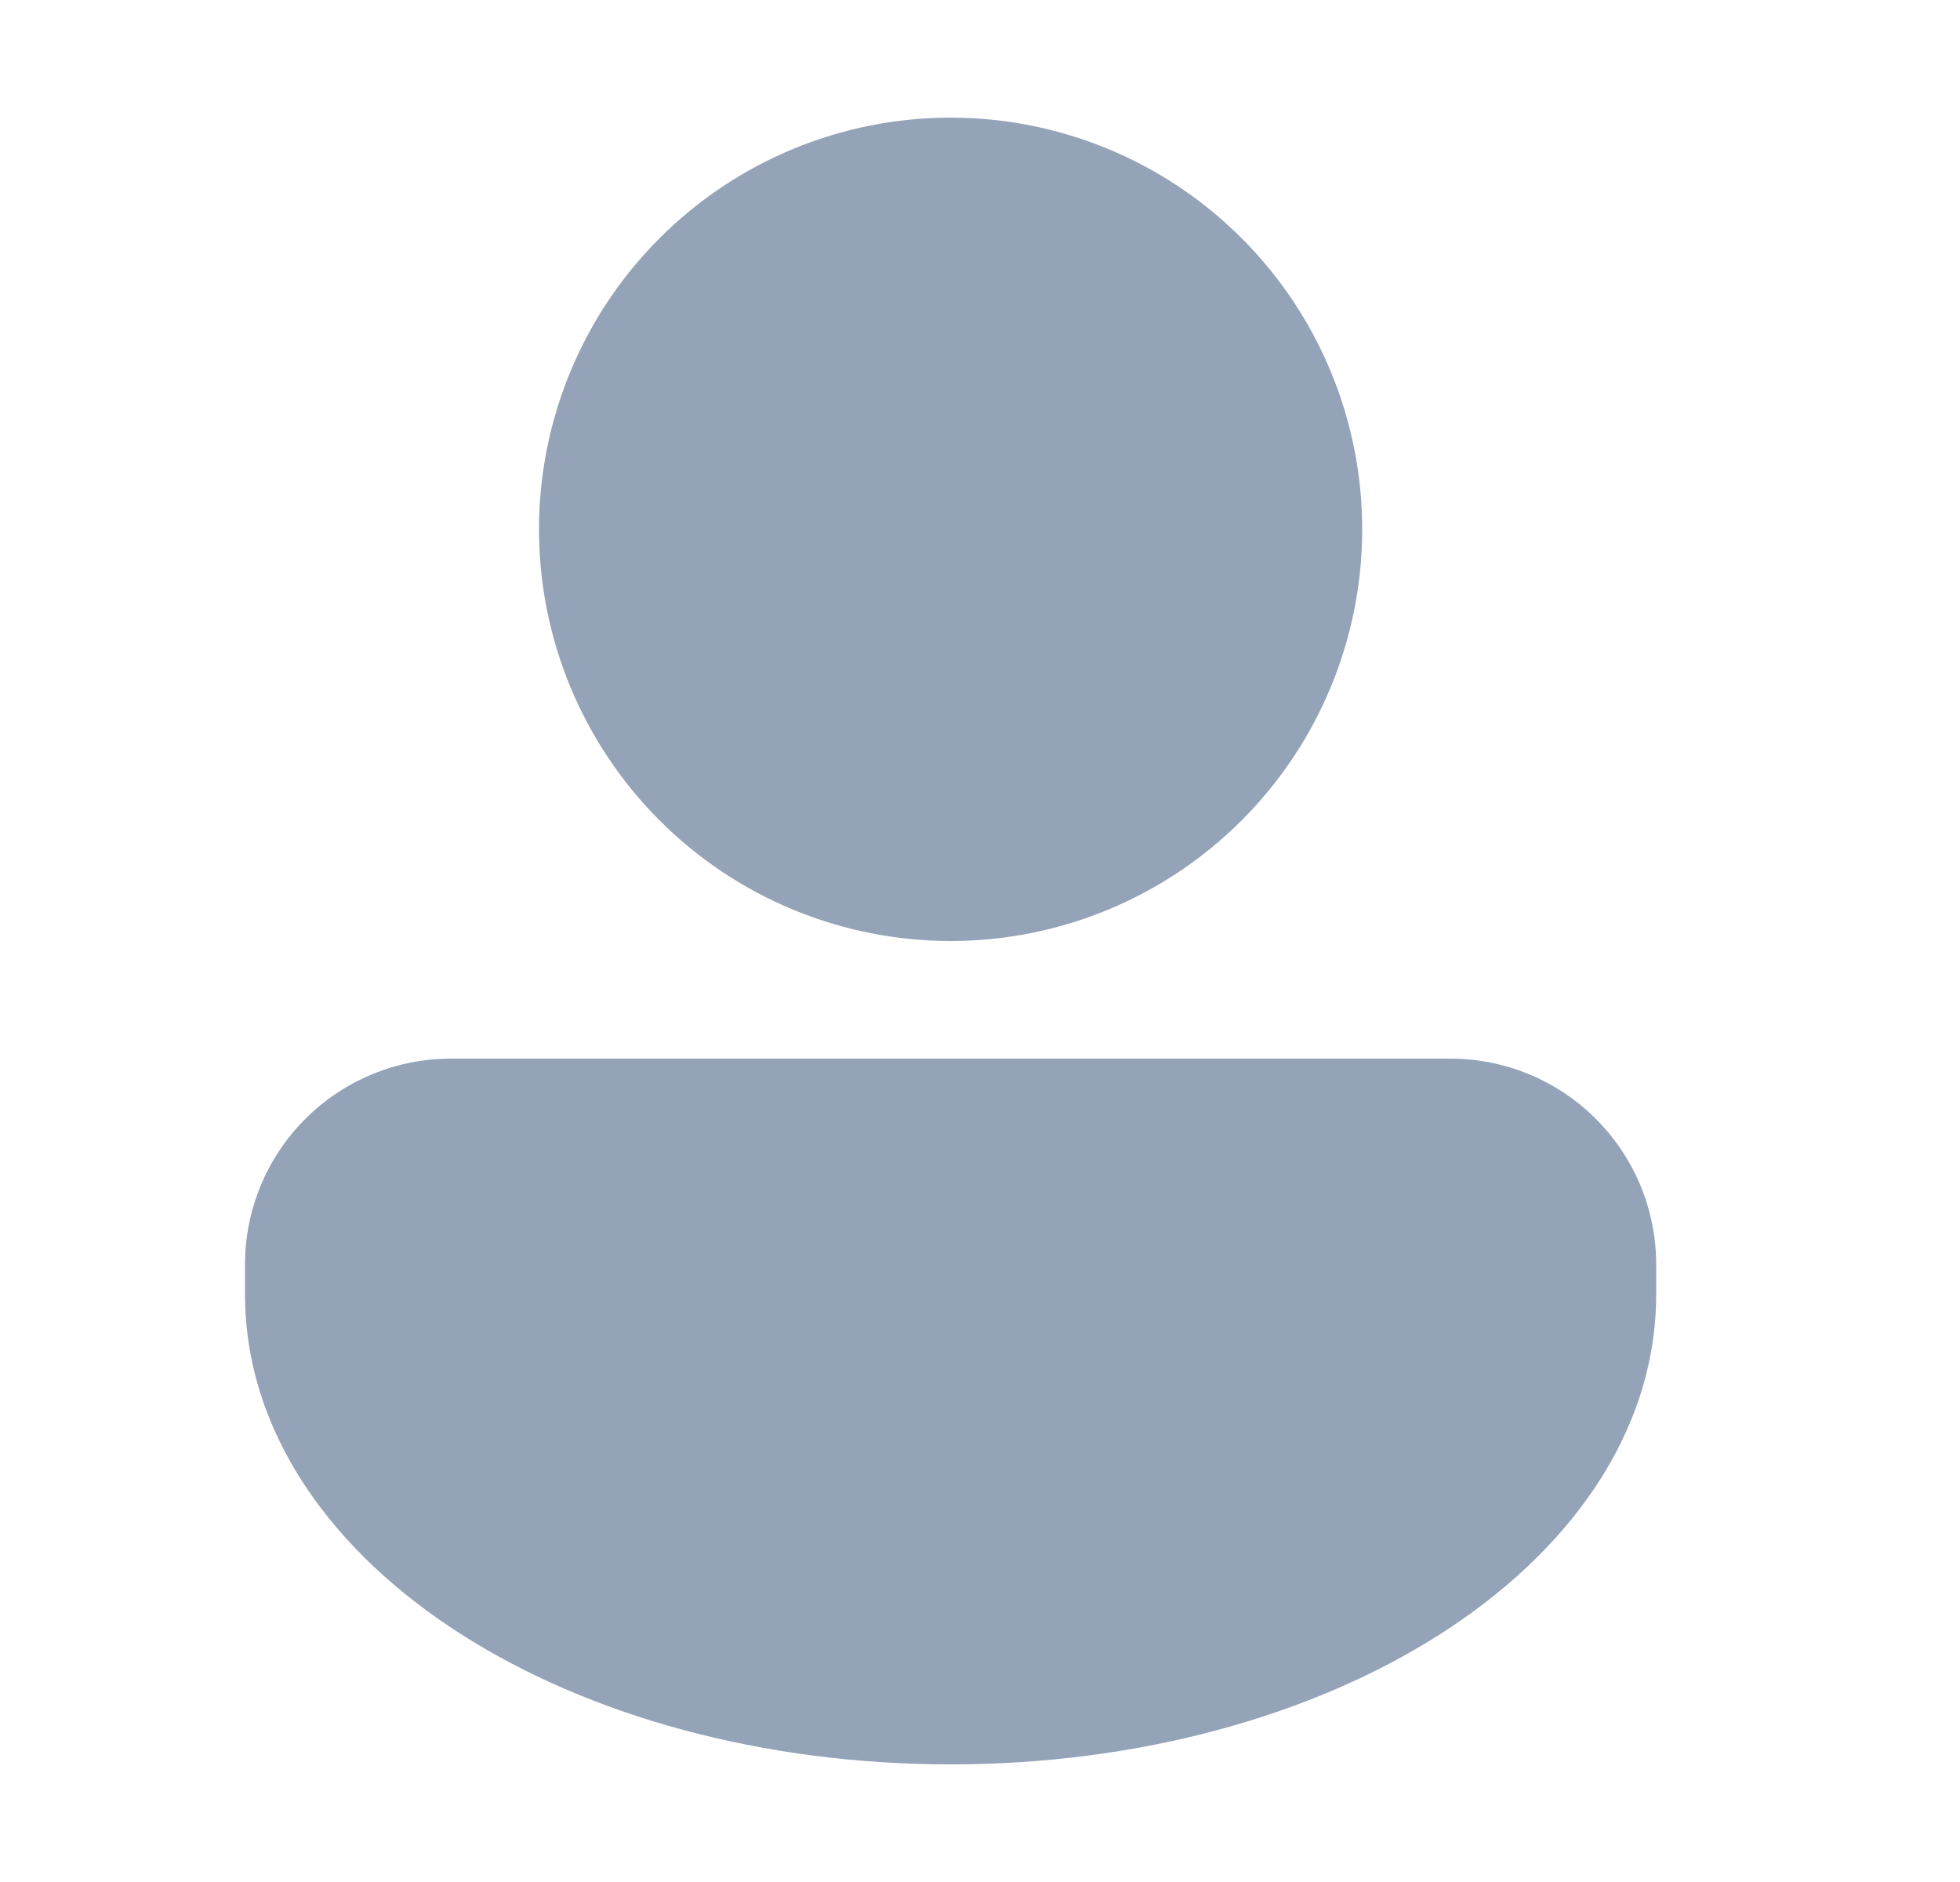 <svg width="25" height="24" viewBox="0 0 25 24" fill="none" xmlns="http://www.w3.org/2000/svg">
<path d="M12.125 12C13.517 12 14.853 11.447 15.837 10.462C16.822 9.478 17.375 8.142 17.375 6.75C17.375 5.358 16.822 4.022 15.837 3.038C14.853 2.053 13.517 1.5 12.125 1.5C10.733 1.5 9.397 2.053 8.413 3.038C7.428 4.022 6.875 5.358 6.875 6.75C6.875 8.142 7.428 9.478 8.413 10.462C9.397 11.447 10.733 12 12.125 12ZM5.75 13.5C5.054 13.5 4.386 13.777 3.894 14.269C3.402 14.761 3.125 15.429 3.125 16.125V16.5C3.125 18.295 4.267 19.813 5.889 20.845C7.519 21.883 9.726 22.5 12.125 22.5C14.524 22.5 16.73 21.883 18.361 20.845C19.983 19.813 21.125 18.295 21.125 16.5V16.125C21.125 15.429 20.848 14.761 20.356 14.269C19.864 13.777 19.196 13.5 18.5 13.5H5.75Z" fill="#94A3B8"/>
</svg>

